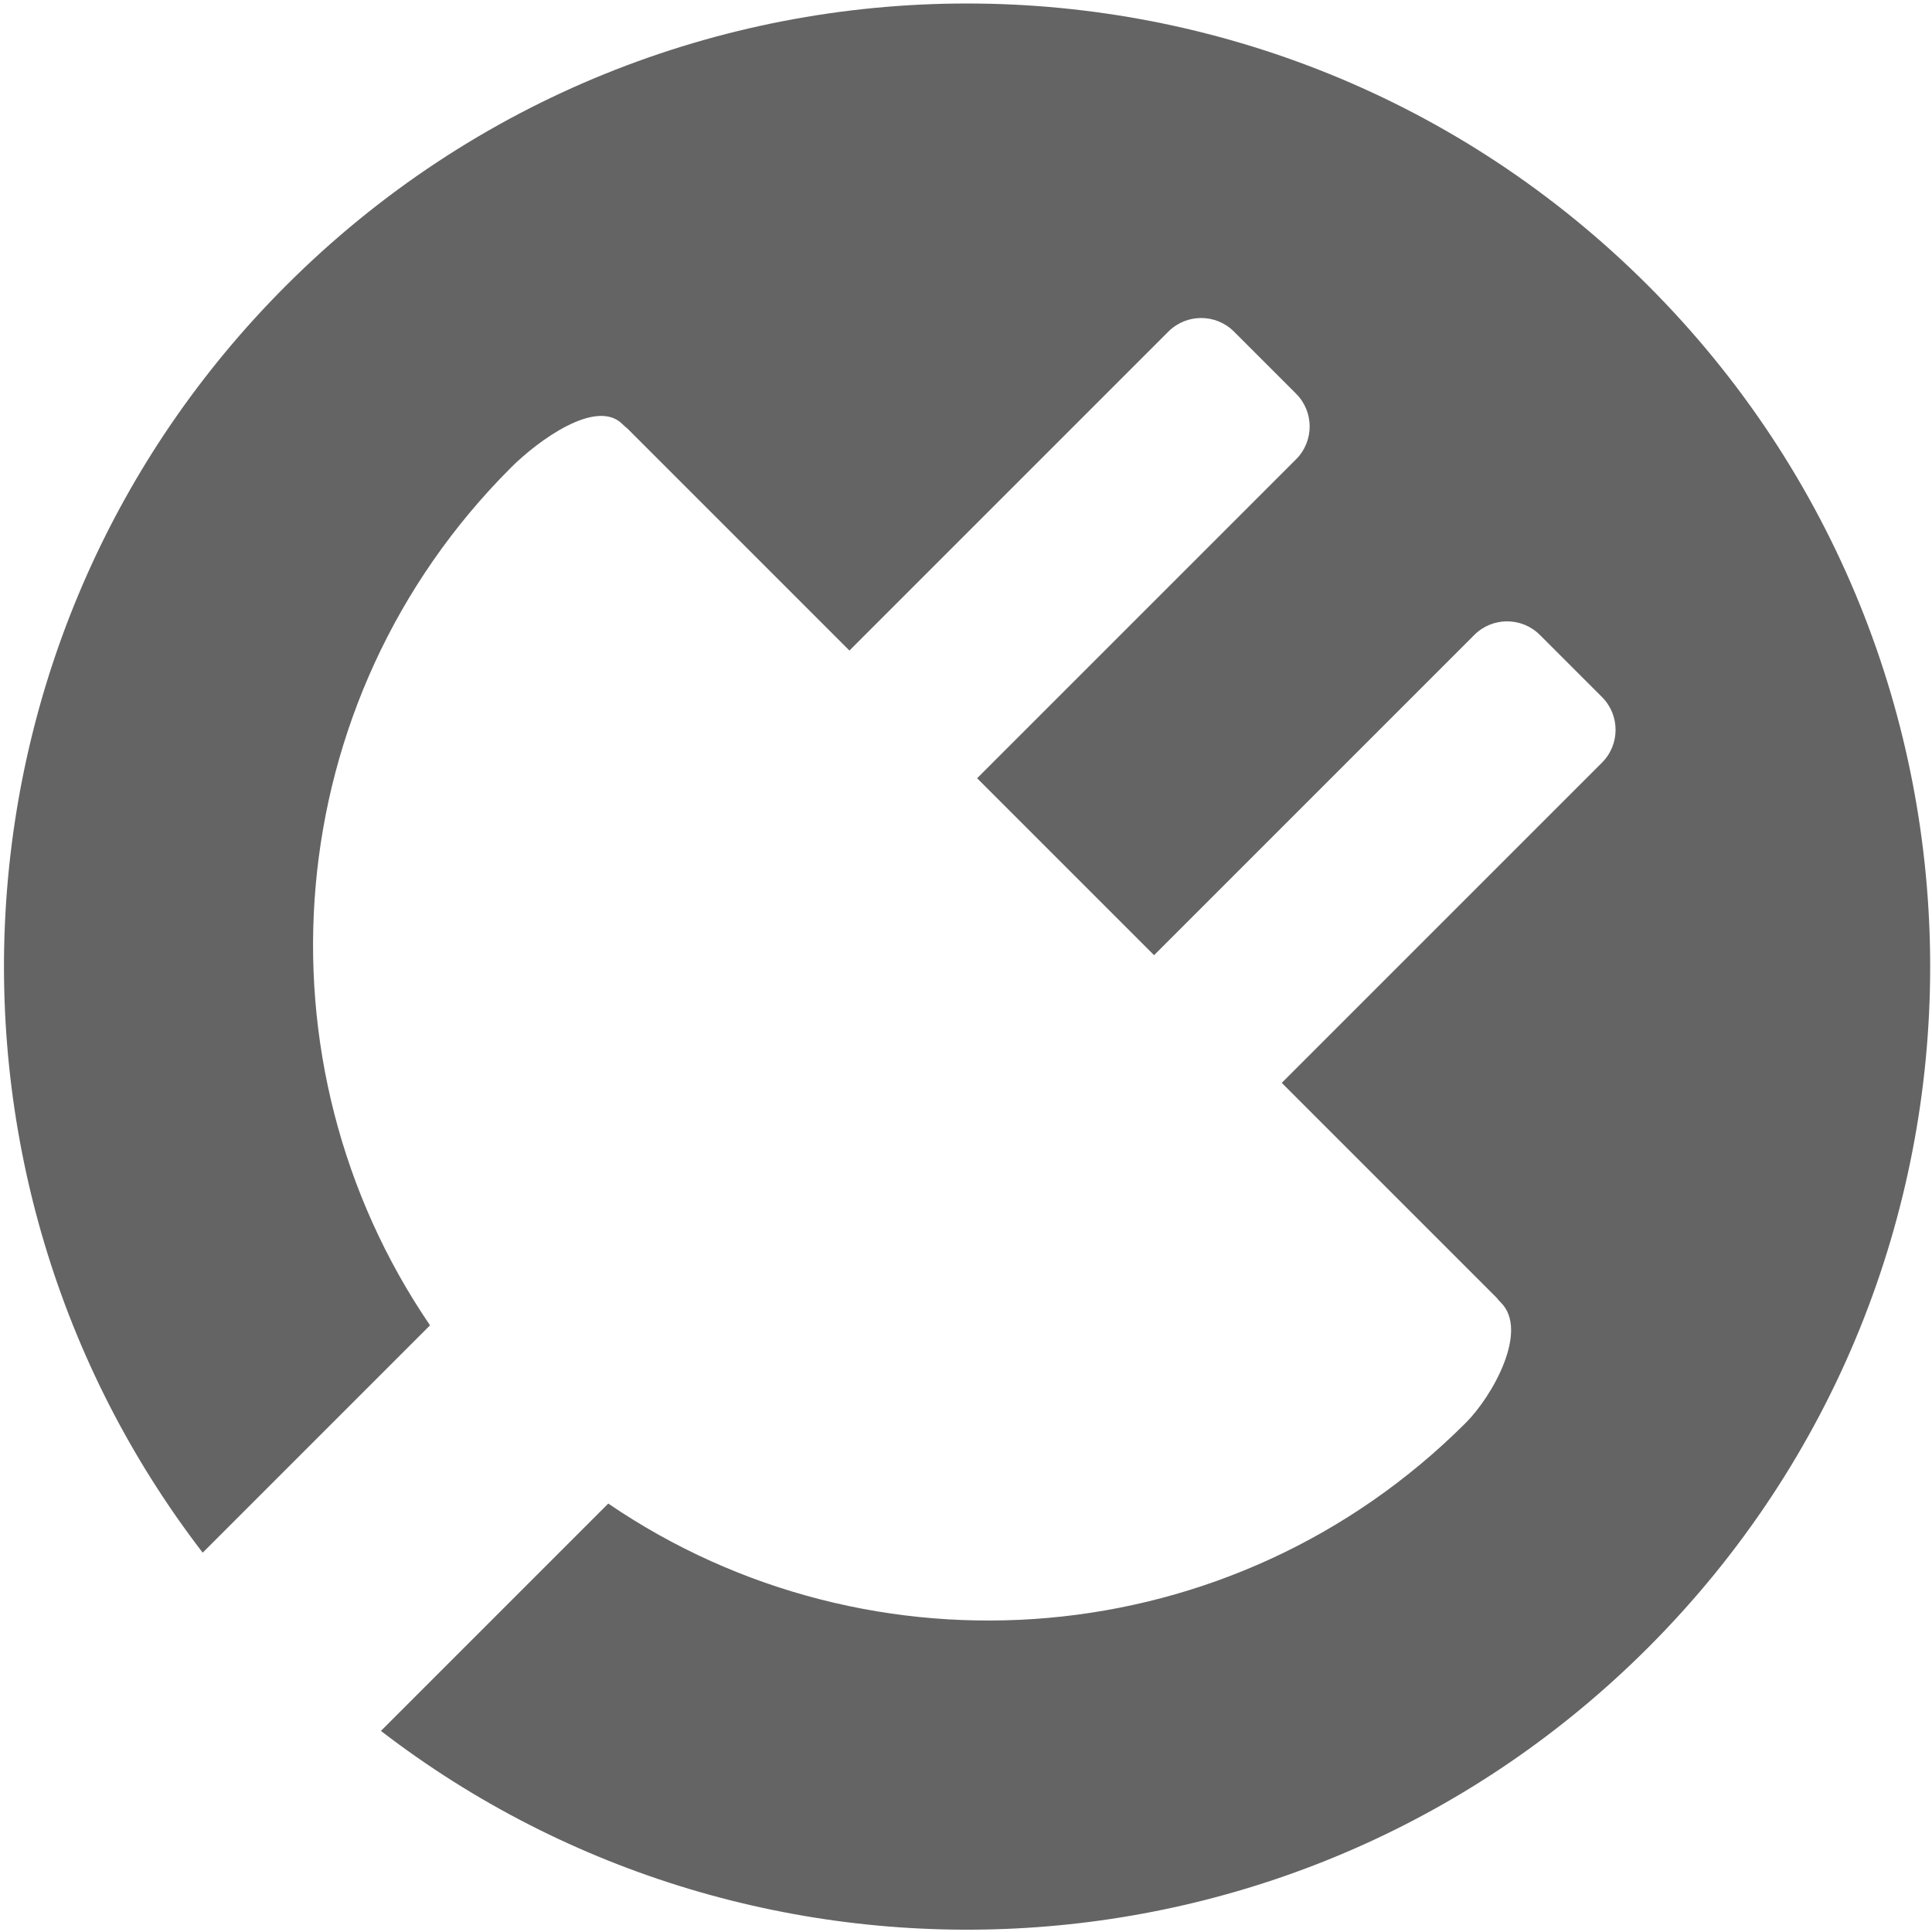 <?xml version="1.0" encoding="UTF-8"?>
<svg width="16px" height="16px" viewBox="0 0 500 499" version="1.1" xmlns="http://www.w3.org/2000/svg" xmlns:xlink="http://www.w3.org/1999/xlink">
    <title>Icon - Grey - Transparent</title>
    <defs>
        <circle id="path-1" cx="249.722" cy="249.249" r="249.249"></circle>
    </defs>
    <g id="Icon---Grey---Transparent" stroke="none" stroke-width="1" fill="none" fill-rule="evenodd">
        <g id="Group-4" transform="translate(250.293, 249.988) rotate(-45) translate(-250.293, -249.988) translate(0.793, 0.488)">
            <g id="Oval" transform="translate(2.004, 0.004)" fill="#656465" fill-rule="nonzero">
                <path d="M247.722,9.09494702e-13 C385.379,9.09494702e-13 496.971,111.593 496.971,249.249 C496.971,386.906 385.379,498.499 247.722,498.499 C121.116,498.499 16.556,404.103 0.586,281.852 L83.797,281.854 C99.076,362.787 170.152,424.004 255.525,424.004 C265.253,424.004 283.923,418.759 283.923,408.448 C283.923,407.865 283.959,407.282 284.03,406.7 L284.03,406.7 L284.03,328.113 L401.239,328.114 C407.867,328.114 413.239,322.741 413.239,316.114 L413.239,316.114 L413.239,293.379 C413.239,286.752 407.867,281.379 401.239,281.379 L401.239,281.379 L284.03,281.379 L284.03,216.618 L400.767,216.619 C407.394,216.619 412.767,211.246 412.767,204.619 L412.767,204.619 L412.767,181.884 C412.767,175.257 407.394,169.884 400.767,169.884 L400.767,169.884 L284.03,169.884 L284.03,88.537 C283.959,87.987 283.923,87.439 283.923,86.892 C283.923,77.314 265.417,74.466 255.525,74.466 C170.152,74.466 99.076,135.684 83.797,216.617 L83.797,216.617 L0.589,216.618 C16.573,94.381 121.126,9.09494702e-13 247.722,9.09494702e-13 Z" id="Combined-Shape"></path>
            </g>
            <g id="Rectangle-Clipped" transform="translate(0.004, 0.004)">
                <mask id="mask-2" fill="white">
                    <use xlink:href="#path-1"></use>
                </mask>
                <g id="path-1"></g>
            </g>
        </g>
    </g>
</svg>